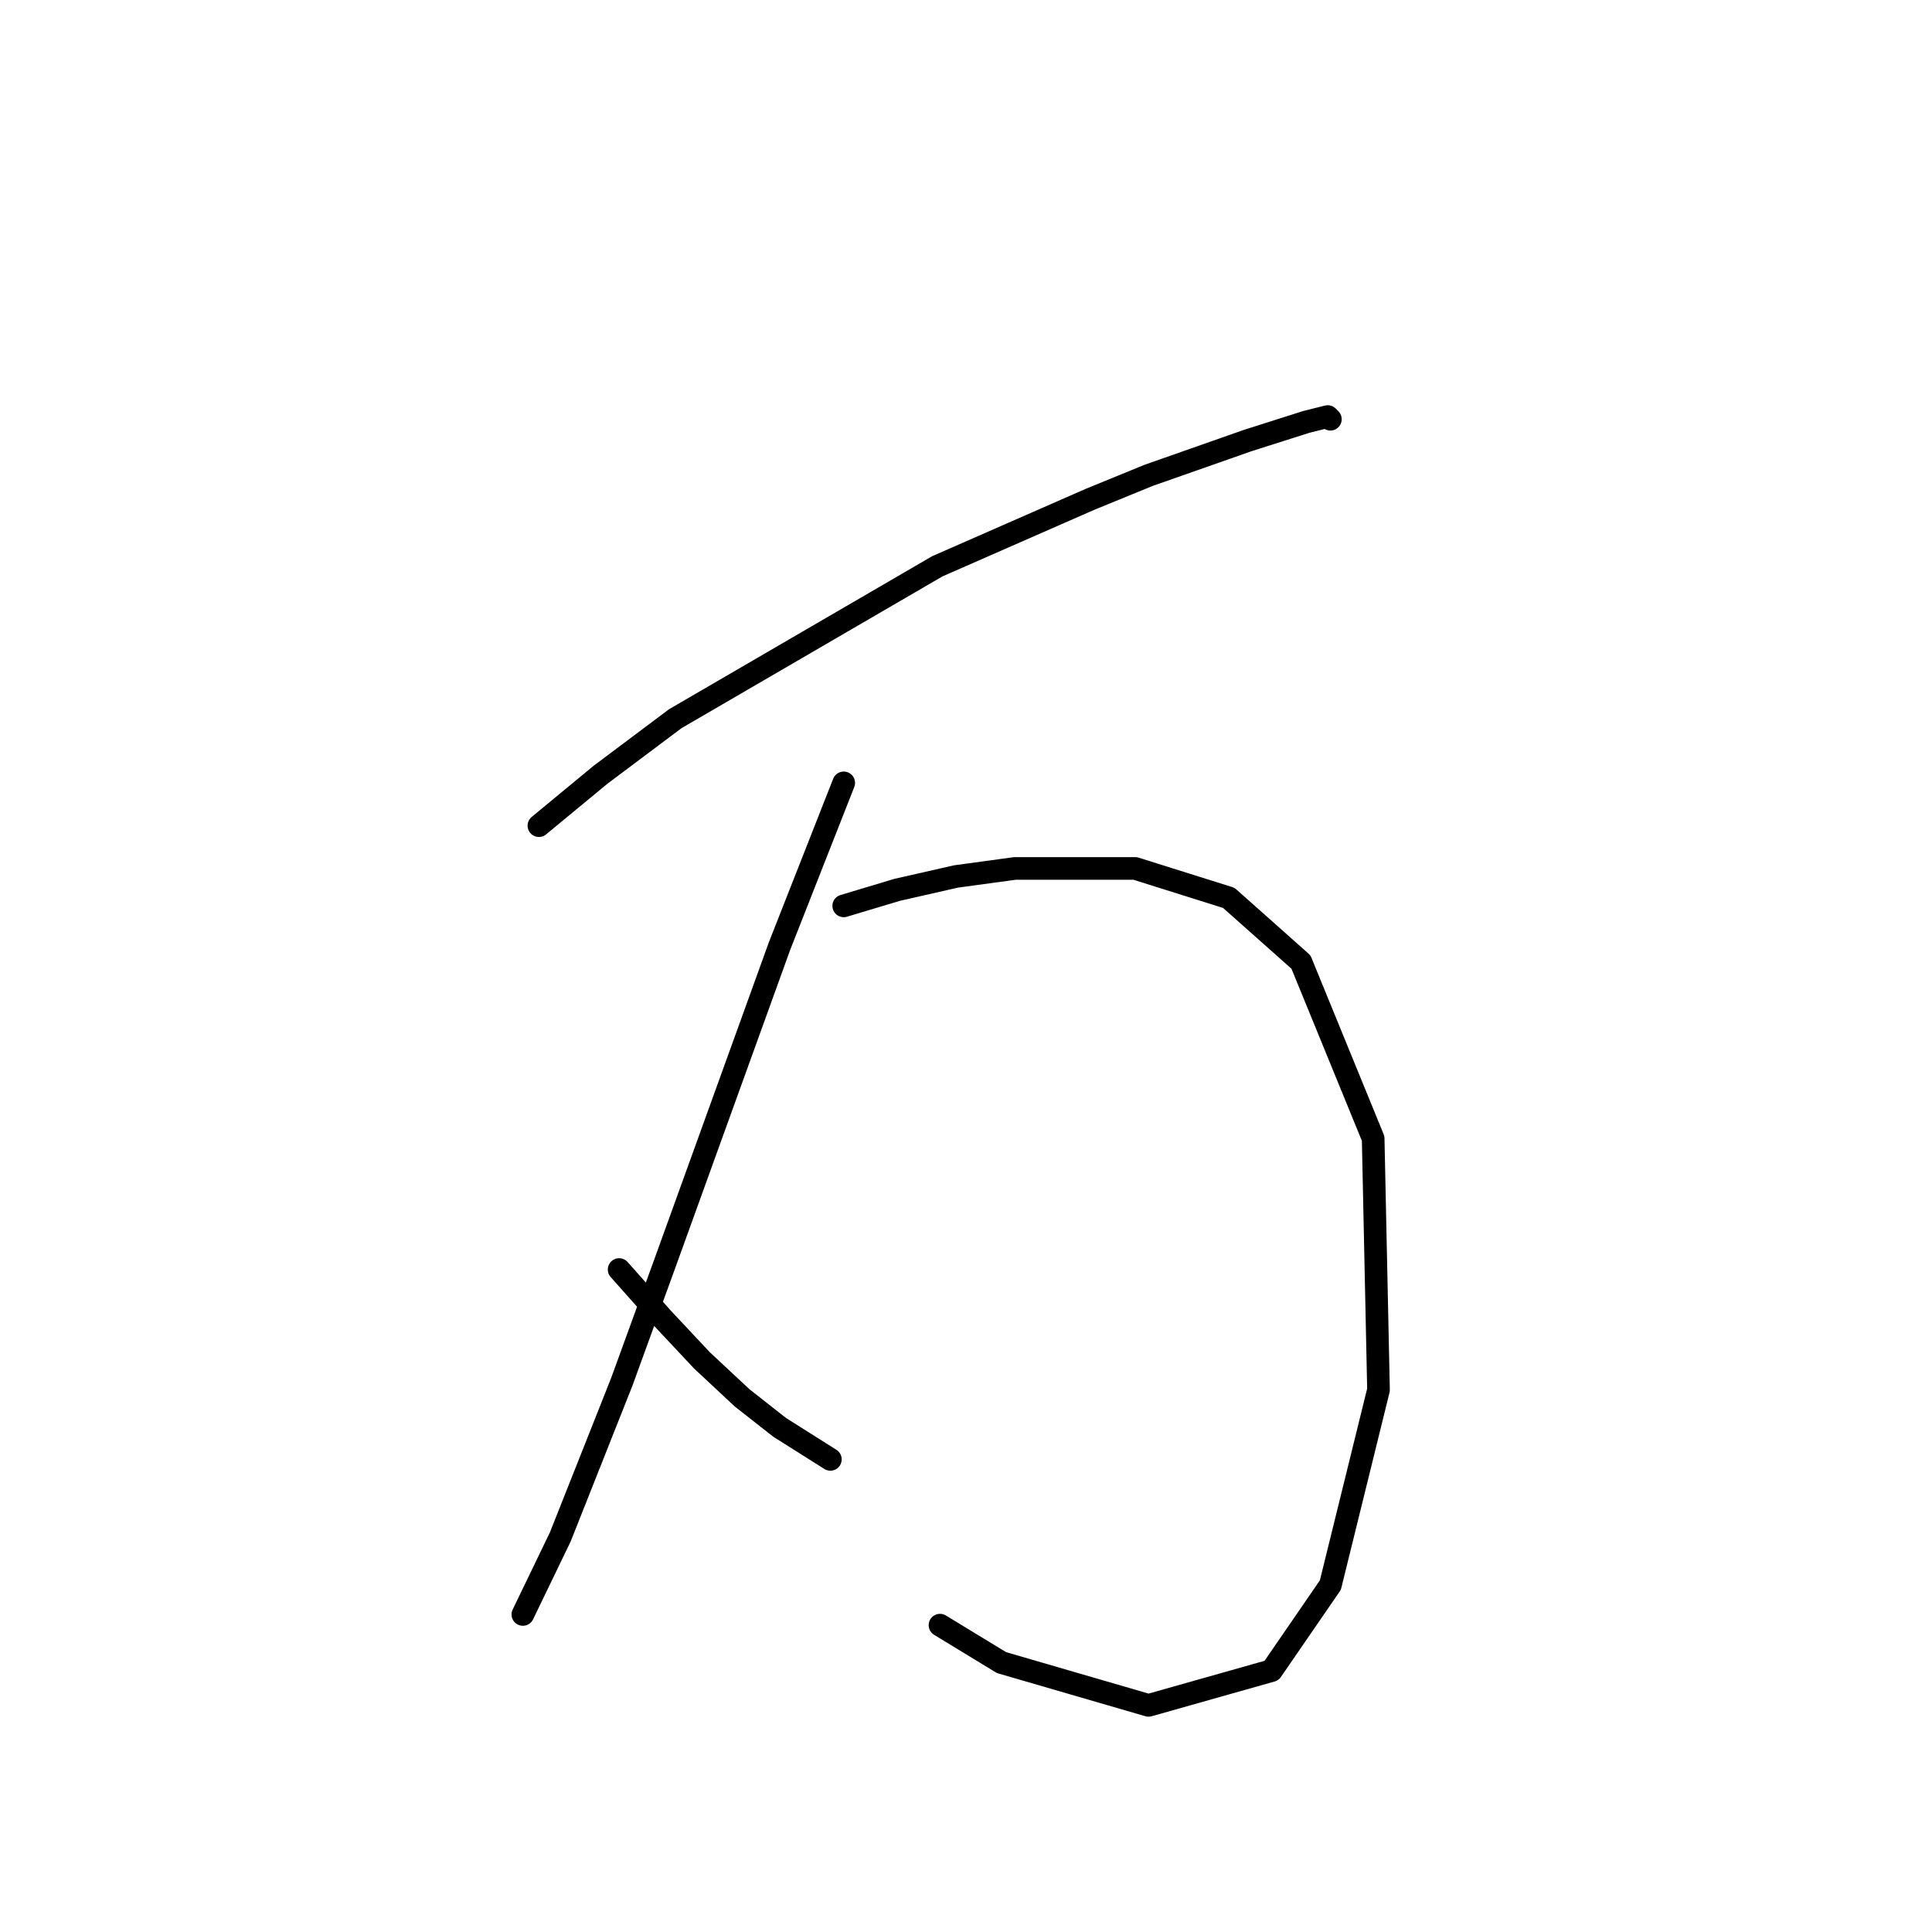 <?xml version="1.0" standalone="no"?>
    <svg width="256" height="256" xmlns="http://www.w3.org/2000/svg" version="1.1">
    <polyline stroke="black" stroke-width="3" stroke-linecap="round" fill="transparent" stroke-linejoin="round" points="71.407 109.404 79.556 102.672 89.477 95.232 124.199 75.037 144.394 66.179 152.189 62.99 165.298 58.384 173.093 55.904 175.927 55.195 176.282 55.55 176.282 55.55 " />
        <polyline stroke="black" stroke-width="3" stroke-linecap="round" fill="transparent" stroke-linejoin="round" points="111.798 103.735 103.295 125.348 88.06 167.51 82.391 183.1 74.242 203.649 69.282 213.924 69.282 213.924 " />
        <polyline stroke="black" stroke-width="3" stroke-linecap="round" fill="transparent" stroke-linejoin="round" points="82.037 168.219 87.705 174.596 93.02 180.265 98.335 185.225 103.295 189.123 110.027 193.374 110.027 193.374 " />
        <polyline stroke="black" stroke-width="3" stroke-linecap="round" fill="transparent" stroke-linejoin="round" points="111.798 120.033 118.884 117.907 126.679 116.136 134.474 115.073 150.417 115.073 162.818 118.97 172.384 127.474 181.951 150.858 182.659 184.162 176.282 210.027 168.487 221.364 152.189 225.97 132.702 220.302 124.553 215.341 124.553 215.341 " />
        </svg>